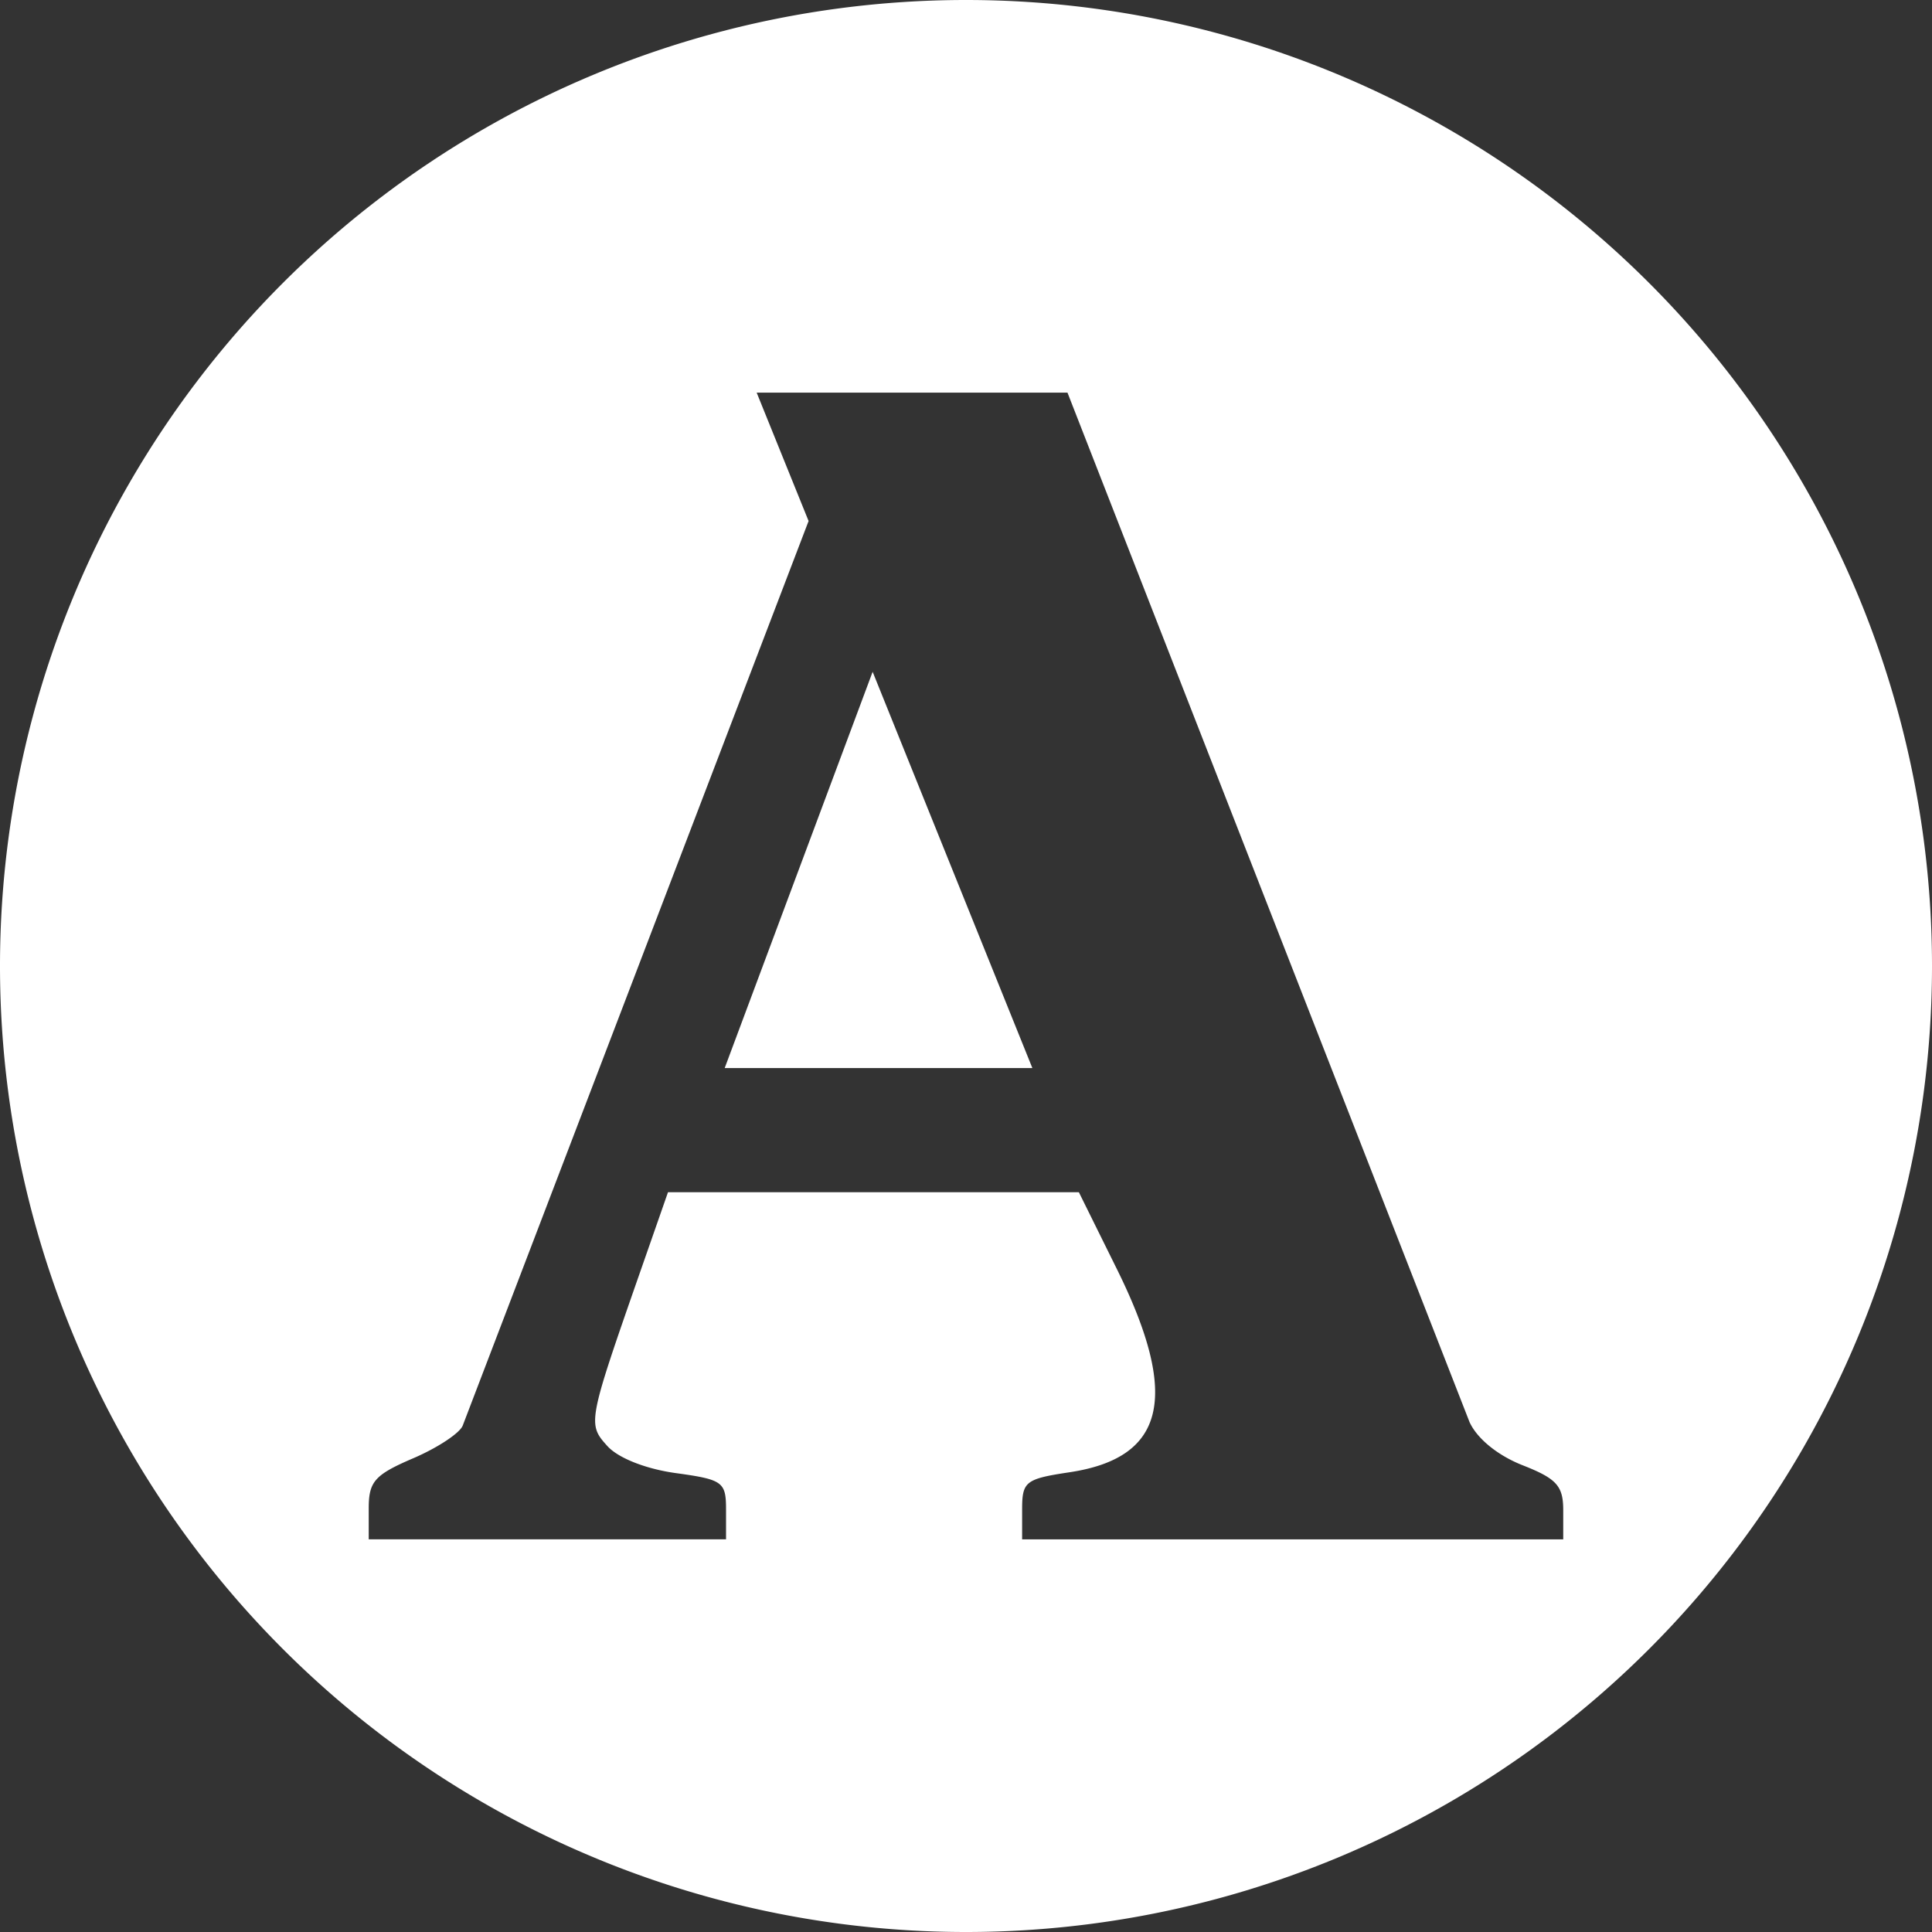 <?xml version="1.0" encoding="UTF-8" standalone="no"?>
<!-- Created with Inkscape (http://www.inkscape.org/) -->

<svg
   xmlns:dc="http://purl.org/dc/elements/1.1/"
   xmlns:cc="http://creativecommons.org/ns#"
   xmlns:rdf="http://www.w3.org/1999/02/22-rdf-syntax-ns#"
   xmlns:svg="http://www.w3.org/2000/svg"
   xmlns="http://www.w3.org/2000/svg"
   xmlns:sodipodi="http://sodipodi.sourceforge.net/DTD/sodipodi-0.dtd"
   xmlns:inkscape="http://www.inkscape.org/namespaces/inkscape"
   width="11.289mm"
   height="11.289mm"
   viewBox="0 0 40 40"
   id="svg5679"
   version="1.1"
   inkscape:version="0.91 r13725"
   sodipodi:docname="icon-academia.svg"
   inkscape:export-filename="D:\Dropbox\dev\crossveins\assets\images\icon-academia.png"
   inkscape:export-xdpi="90"
   inkscape:export-ydpi="90">
  <rect x="0" y="0" width="40" height="40" fill="#333333" stroke="none"/>
  <defs
     id="defs5681" />
  <sodipodi:namedview
     id="base"
     pagecolor="#ffffff"
     bordercolor="#666666"
     borderopacity="1.0"
     inkscape:pageopacity="0.0"
     inkscape:pageshadow="2"
     inkscape:zoom="8.9"
     inkscape:cx="20"
     inkscape:cy="20"
     inkscape:document-units="px"
     inkscape:current-layer="layer1"
     showgrid="false"
     fit-margin-top="0"
     fit-margin-left="0"
     fit-margin-right="0"
     fit-margin-bottom="0"
     inkscape:window-width="775"
     inkscape:window-height="738"
     inkscape:window-x="1395"
     inkscape:window-y="416"
     inkscape:window-maximized="0" />
  <g
     inkscape:label="Layer 1"
     inkscape:groupmode="layer"
     id="layer1"
     transform="translate(34.286,-272.362)">
    <path
       style="opacity:1;fill:#ffffff;fill-opacity:1;stroke:none;stroke-width:3.25;stroke-linecap:round;stroke-linejoin:round;stroke-miterlimit:4;stroke-dasharray:none;stroke-dashoffset:0;stroke-opacity:1"
       d="m -14.286,272.362 a 20,20 0 0 0 -20,20 20,20 0 0 0 20,20 20,20 0 0 0 20,-20 20,20 0 0 0 -20,-20 z m -4.333,8.129 6.434,0 8.324,21.313 c 0.157,0.344 0.583,0.691 1.098,0.894 0.707,0.278 0.842,0.427 0.842,0.933 l 0,0.602 -11.203,0 0,-0.621 c 0,-0.577 0.07,-0.631 0.979,-0.768 1.992,-0.299 2.289,-1.569 0.982,-4.209 l -0.786,-1.589 -8.507,0 -0.572,1.638 c -1.091,3.125 -1.098,3.158 -0.681,3.619 0.224,0.247 0.794,0.472 1.415,0.558 0.974,0.134 1.04,0.182 1.04,0.757 l 0,0.614 -7.398,0 0,-0.641 c 0,-0.556 0.123,-0.695 0.921,-1.037 0.506,-0.217 0.968,-0.523 1.026,-0.679 l 7.16,-18.726 -1.075,-2.658 z m 2.4,5.78 -3.063,8.204 6.37,0 -3.307,-8.204 z"
       id="path5490"
       inkscape:connector-curvature="0" />
  </g>
</svg>
